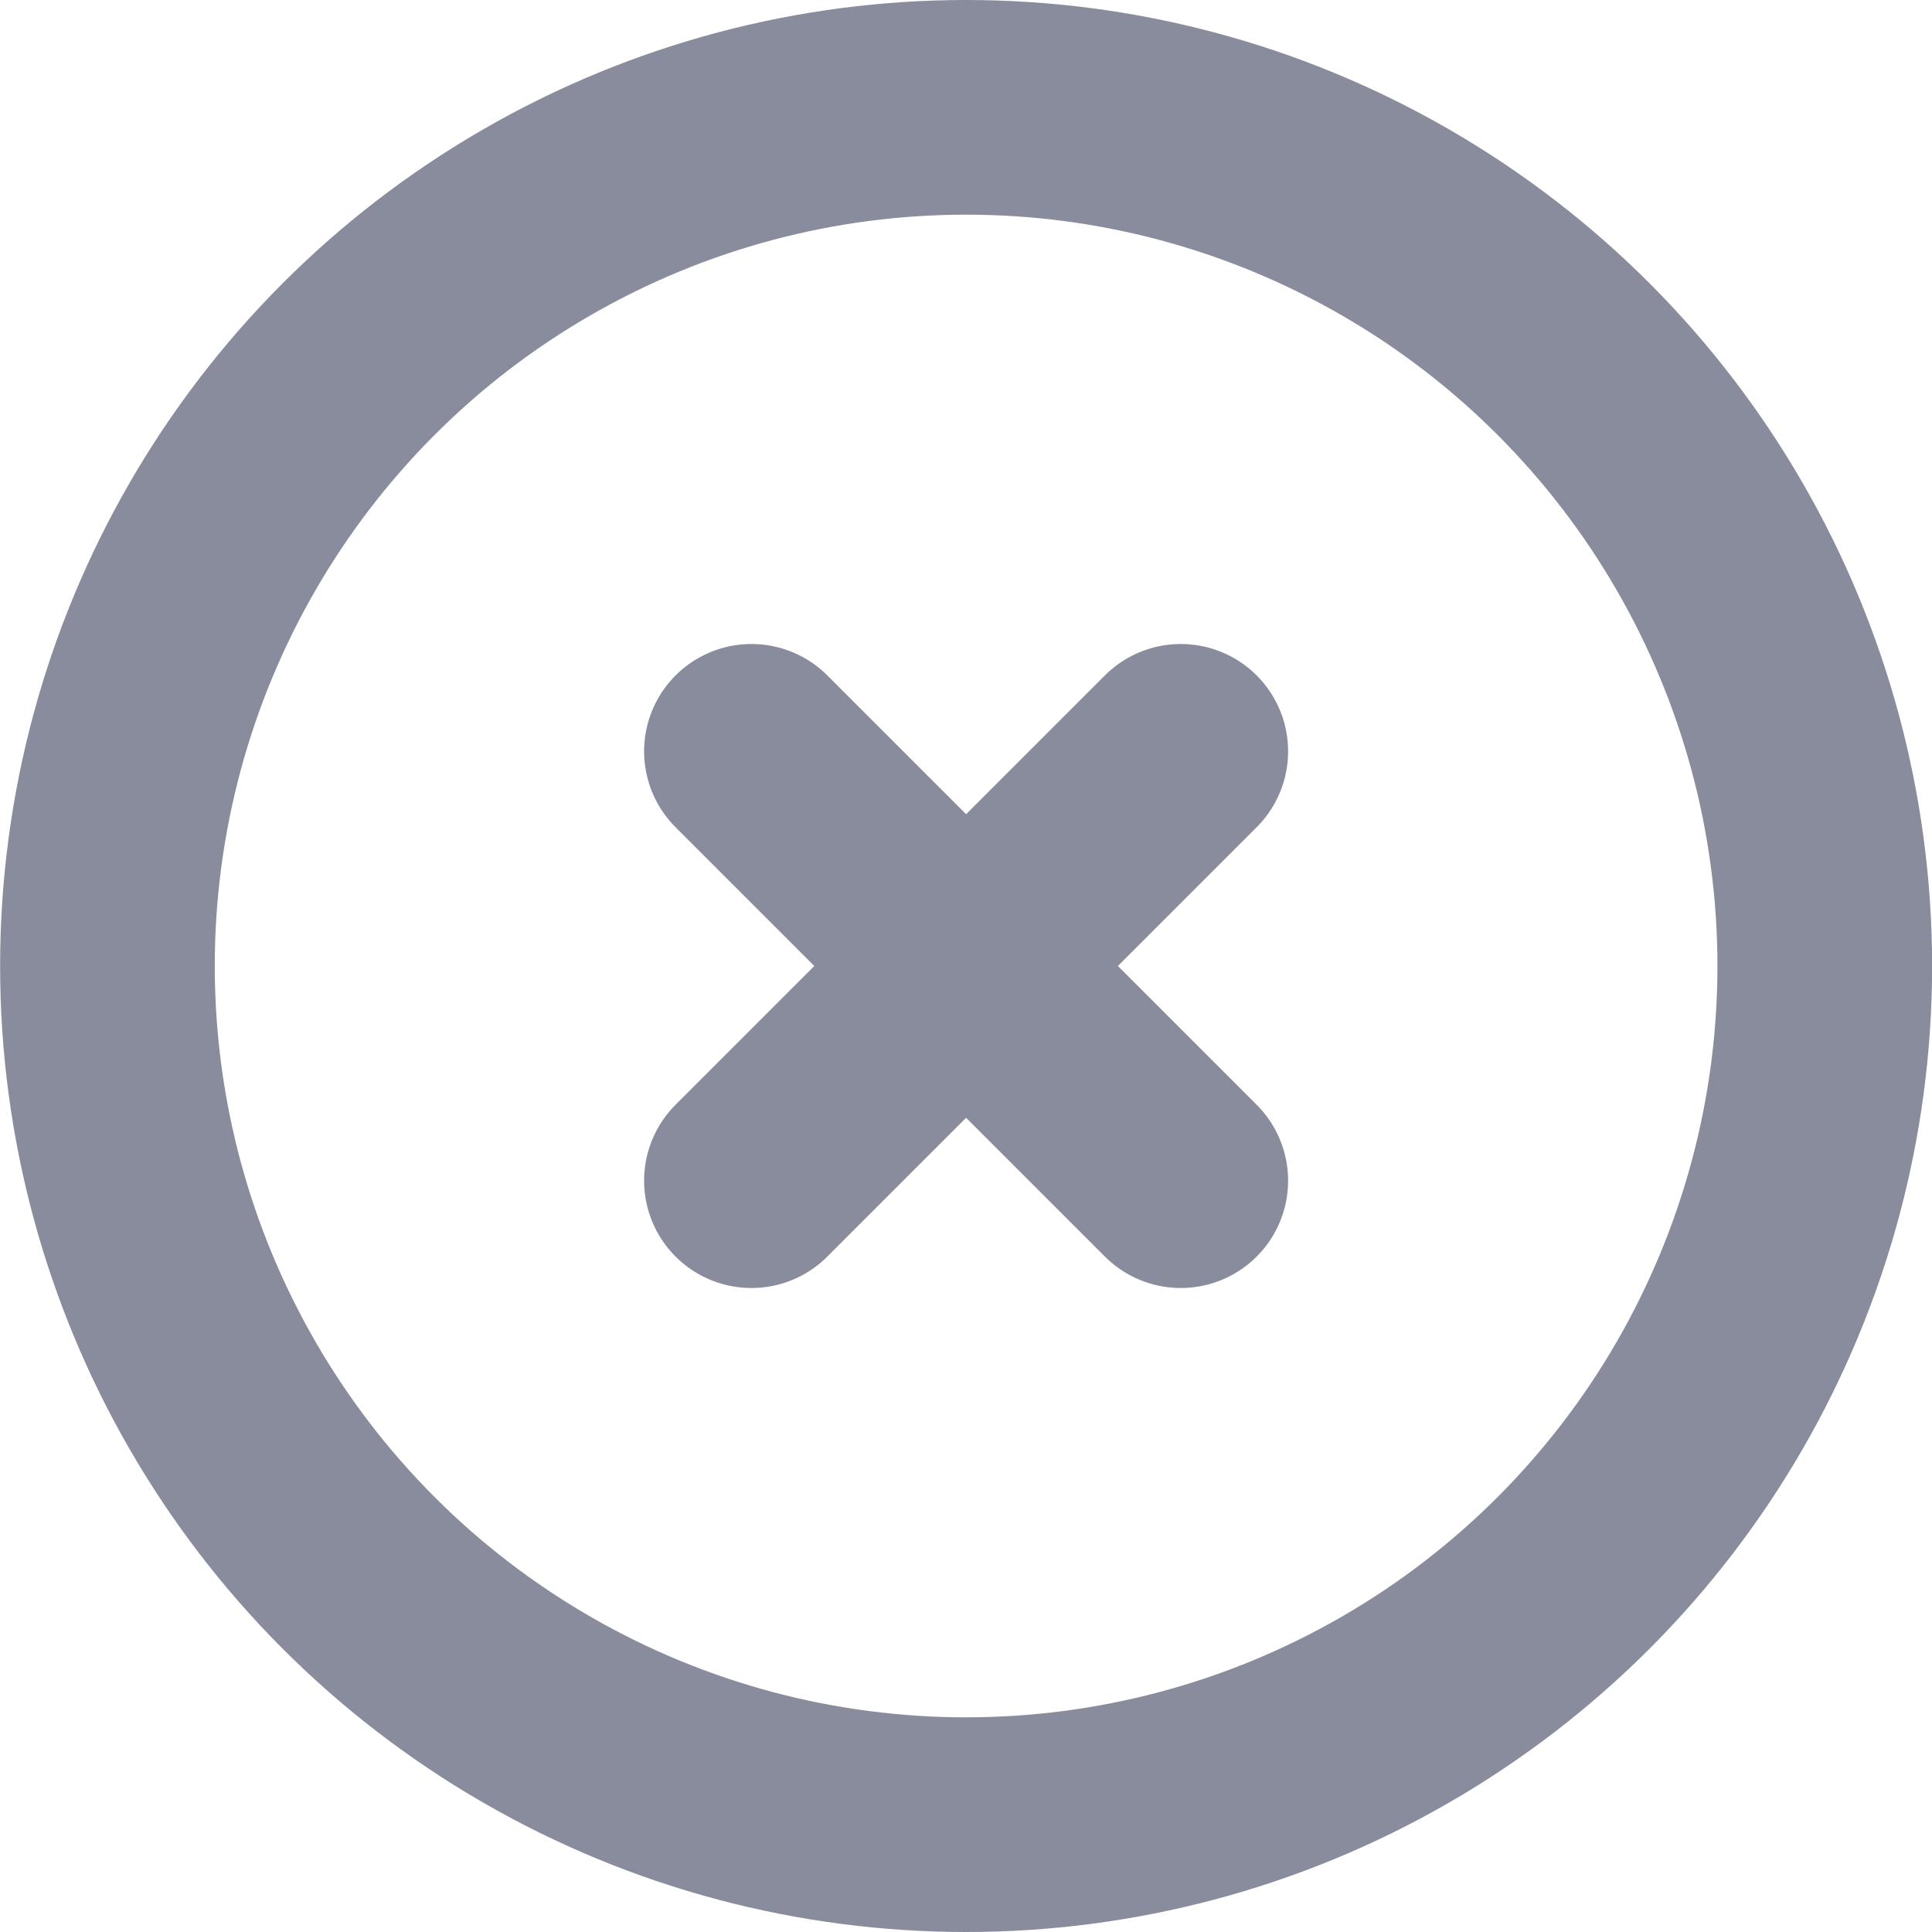 <svg xmlns="http://www.w3.org/2000/svg" width="18" height="18" viewBox="0 0 18 18">
  <g id="x-circle" transform="translate(-1.121 -1.122)" opacity="0.6">
    <circle id="Ellipse_218" data-name="Ellipse 218" cx="8" cy="8" r="8" transform="translate(2.122 2.122)" fill="none" stroke="#3a3f5c" stroke-linecap="round" stroke-linejoin="round" stroke-width="2"/>
    <line id="Line_4" data-name="Line 4" x1="4" y2="4" transform="translate(8.122 8.122)" fill="none" stroke="#3a3f5c" stroke-linecap="round" stroke-linejoin="round" stroke-width="2"/>
    <line id="Line_5" data-name="Line 5" x2="4" y2="4" transform="translate(8.122 8.122)" fill="none" stroke="#3a3f5c" stroke-linecap="round" stroke-linejoin="round" stroke-width="2"/>
  </g>
</svg>
